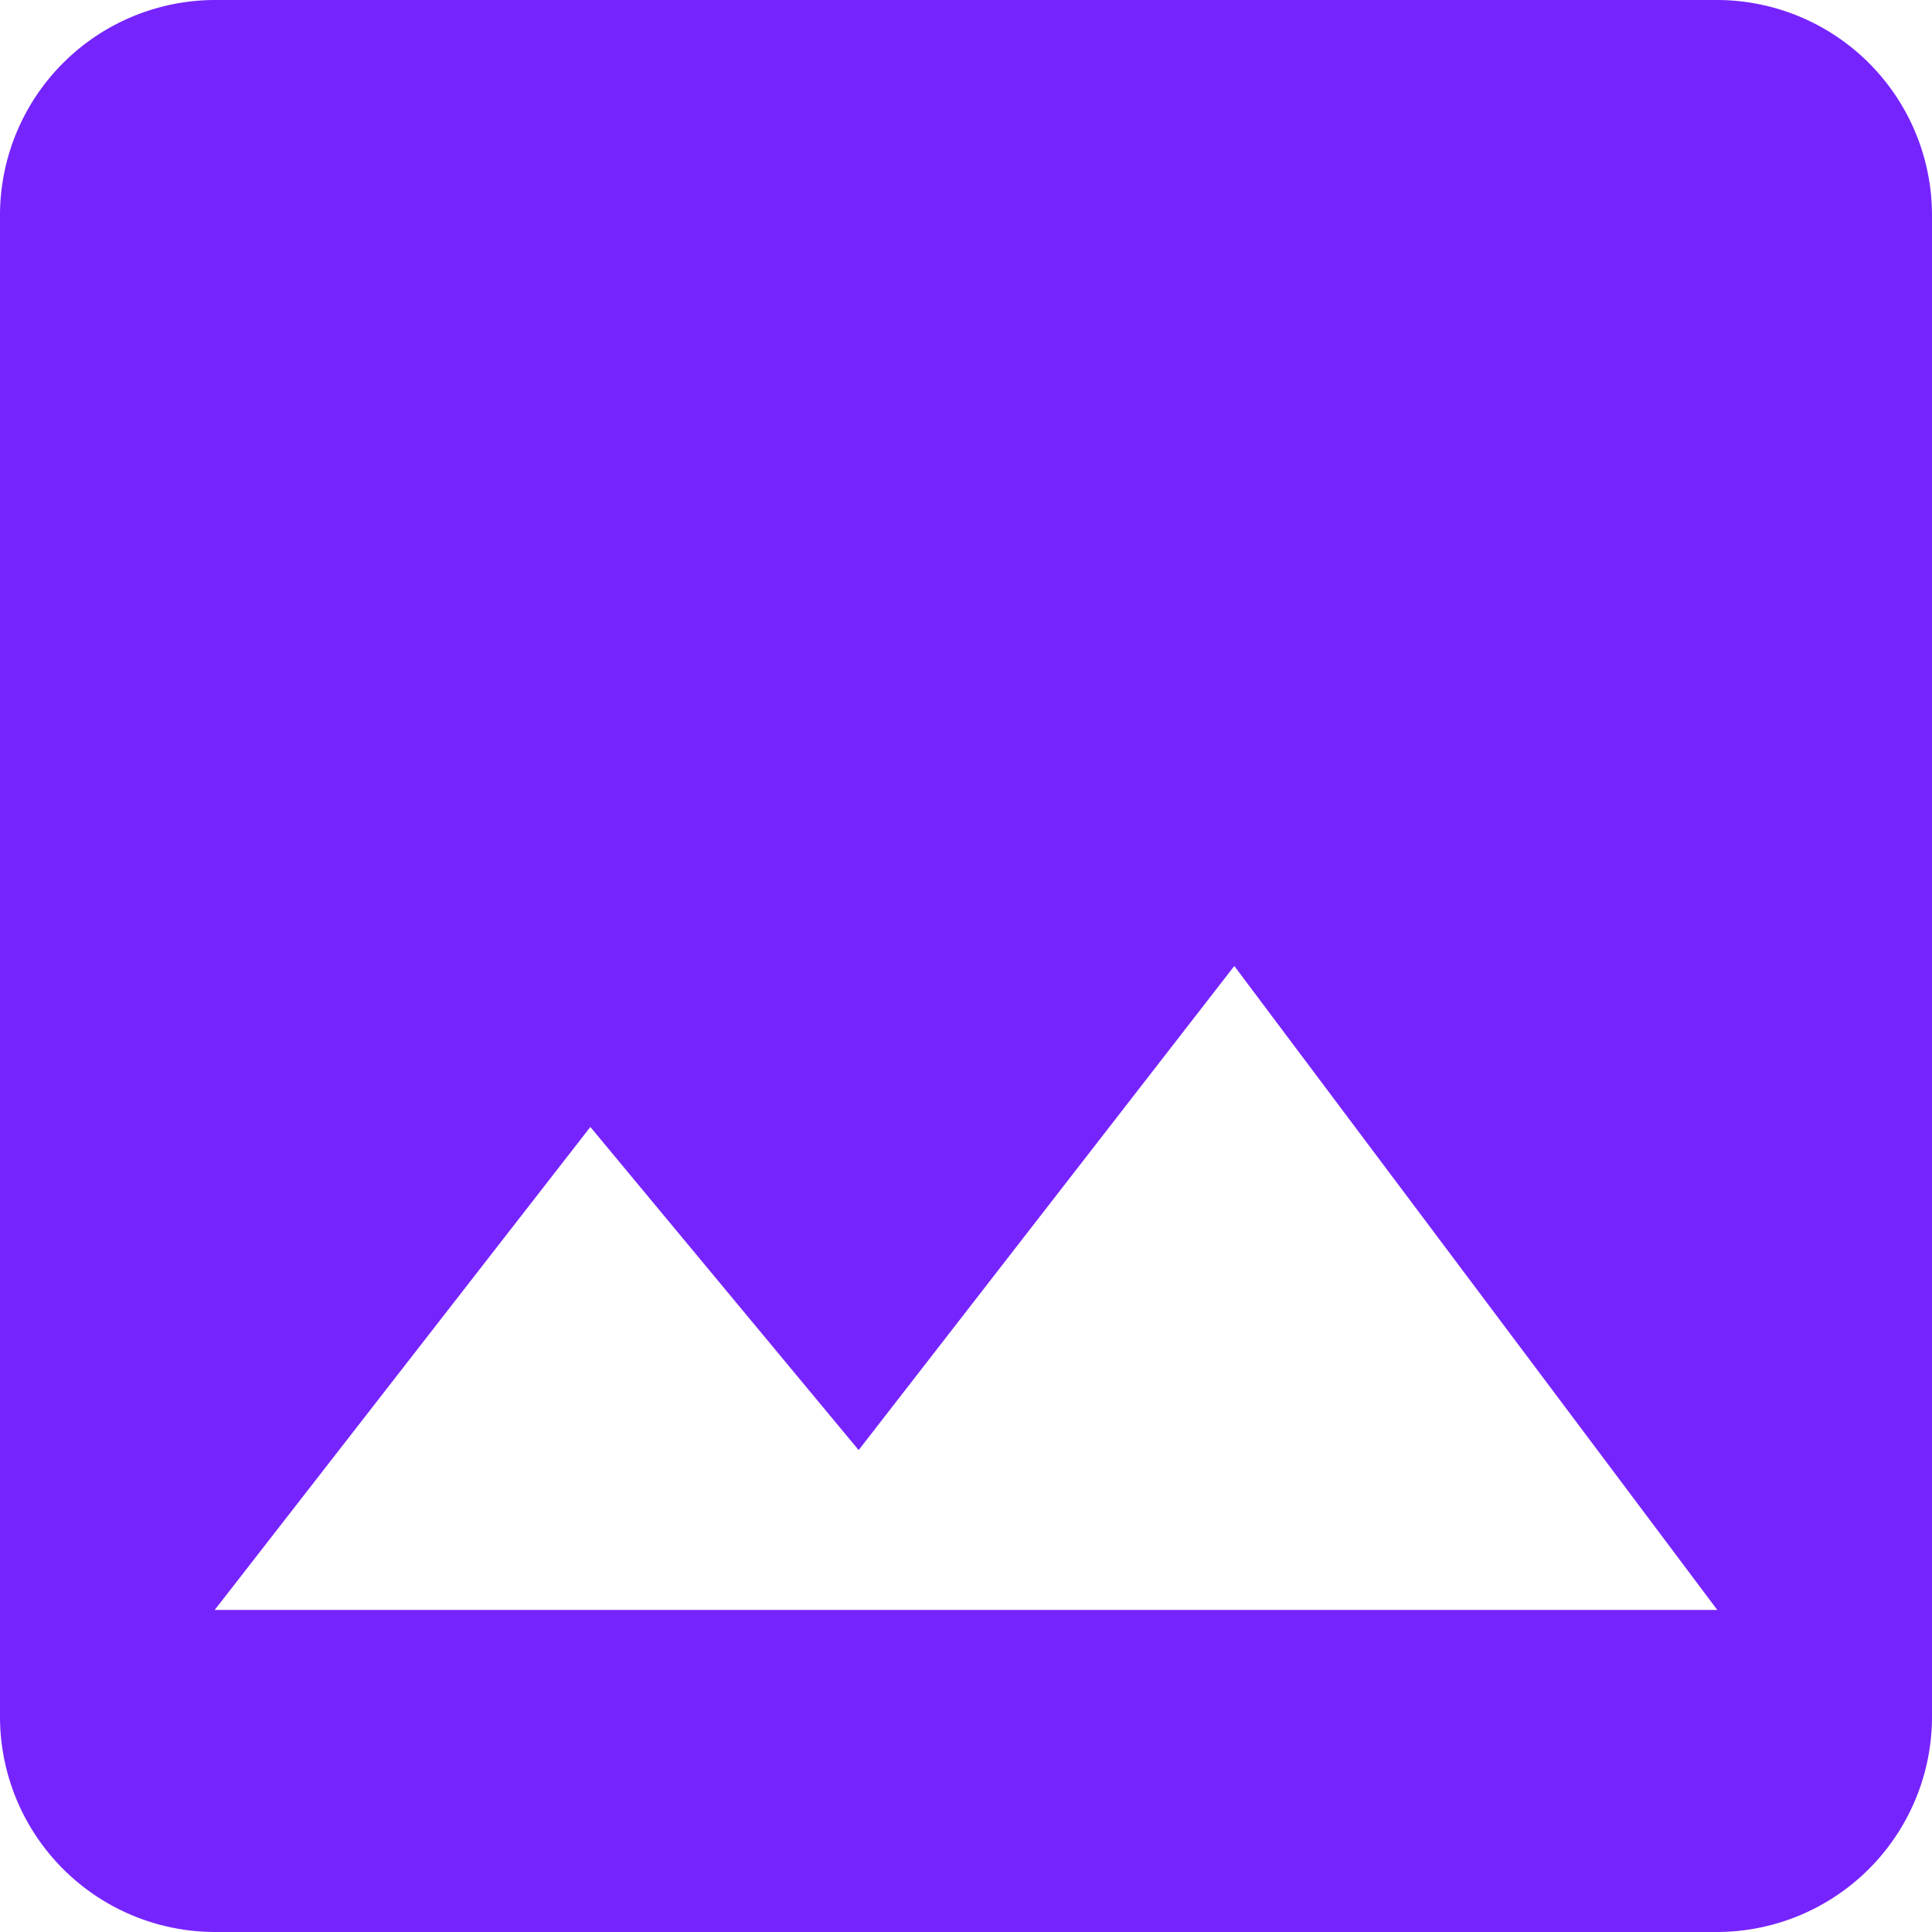 <svg xmlns="http://www.w3.org/2000/svg" width="16" height="16" viewBox="0 0 16 16">
  <path id="Icon_material-photo" data-name="Icon material-photo" d="M20.5,18.722V6.278A1.783,1.783,0,0,0,18.722,4.5H6.278A1.783,1.783,0,0,0,4.5,6.278V18.722A1.783,1.783,0,0,0,6.278,20.5H18.722A1.783,1.783,0,0,0,20.5,18.722ZM9.389,13.833l2.222,2.676L14.722,12.5l4,5.333H6.278Z" transform="translate(-4.5 -4.5)" fill="#7624fe"/>
</svg>
